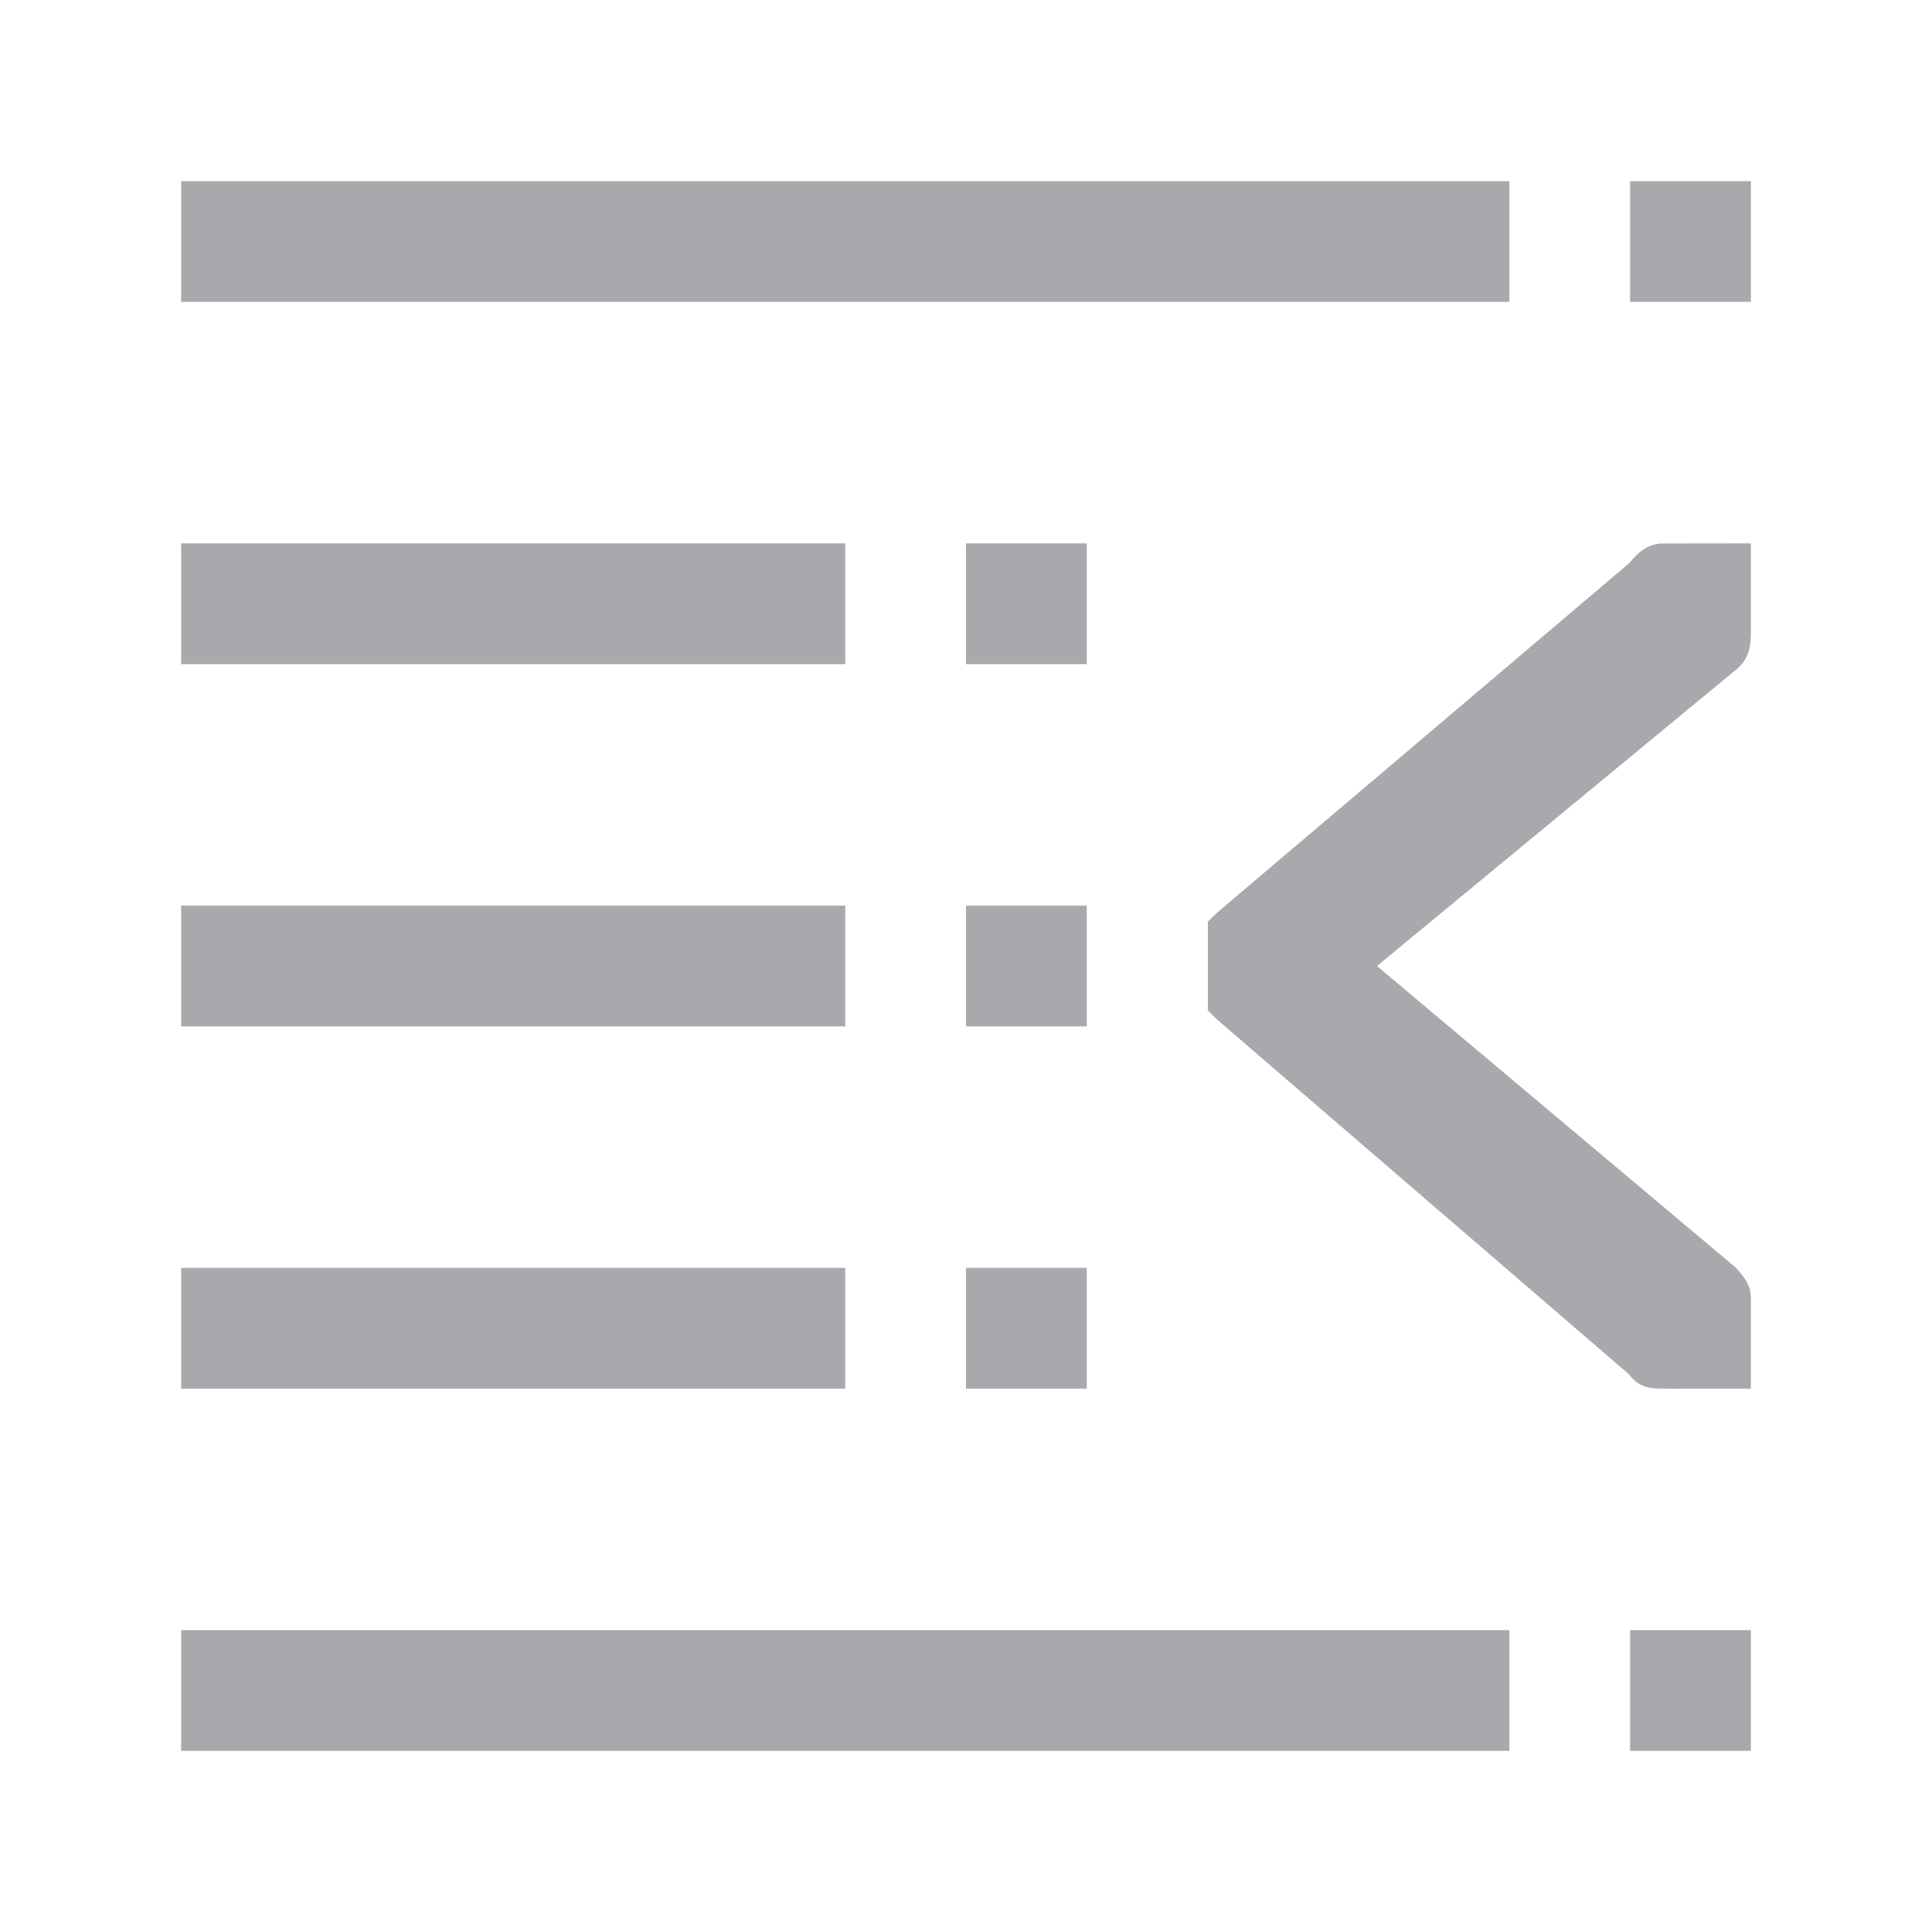 <svg height="32" viewBox="0 0 32 32" width="32" xmlns="http://www.w3.org/2000/svg"><path d="m29 3v2h-2v-2zm-4 0v2h-22v-2zm4 6v1.5c0 .357-.132.5-.25.596l-5.943 4.904 5.943 4.996c.132.145.25.288.25.504v1.5h-1.238c-.03.004-.058-.002-.088 0h-.174c-.331 0-.434-.131-.518-.236l-6.826-5.879-.152-.152c0-.01.002-.018.002-.027v-1.439l.15-.148 6.826-5.789c.156-.183.279-.299.518-.328zm-11 0v2h-2v-2zm-4 0v2h-11v-2zm4 6v2h-2v-2zm-4 0v2h-11v-2zm4 6v2h-2v-2zm-4 0v2h-11v-2zm15 6v2h-2v-2zm-4 0v2h-22v-2z" fill="#aaa8ac" stroke-width="1.333"/></svg>